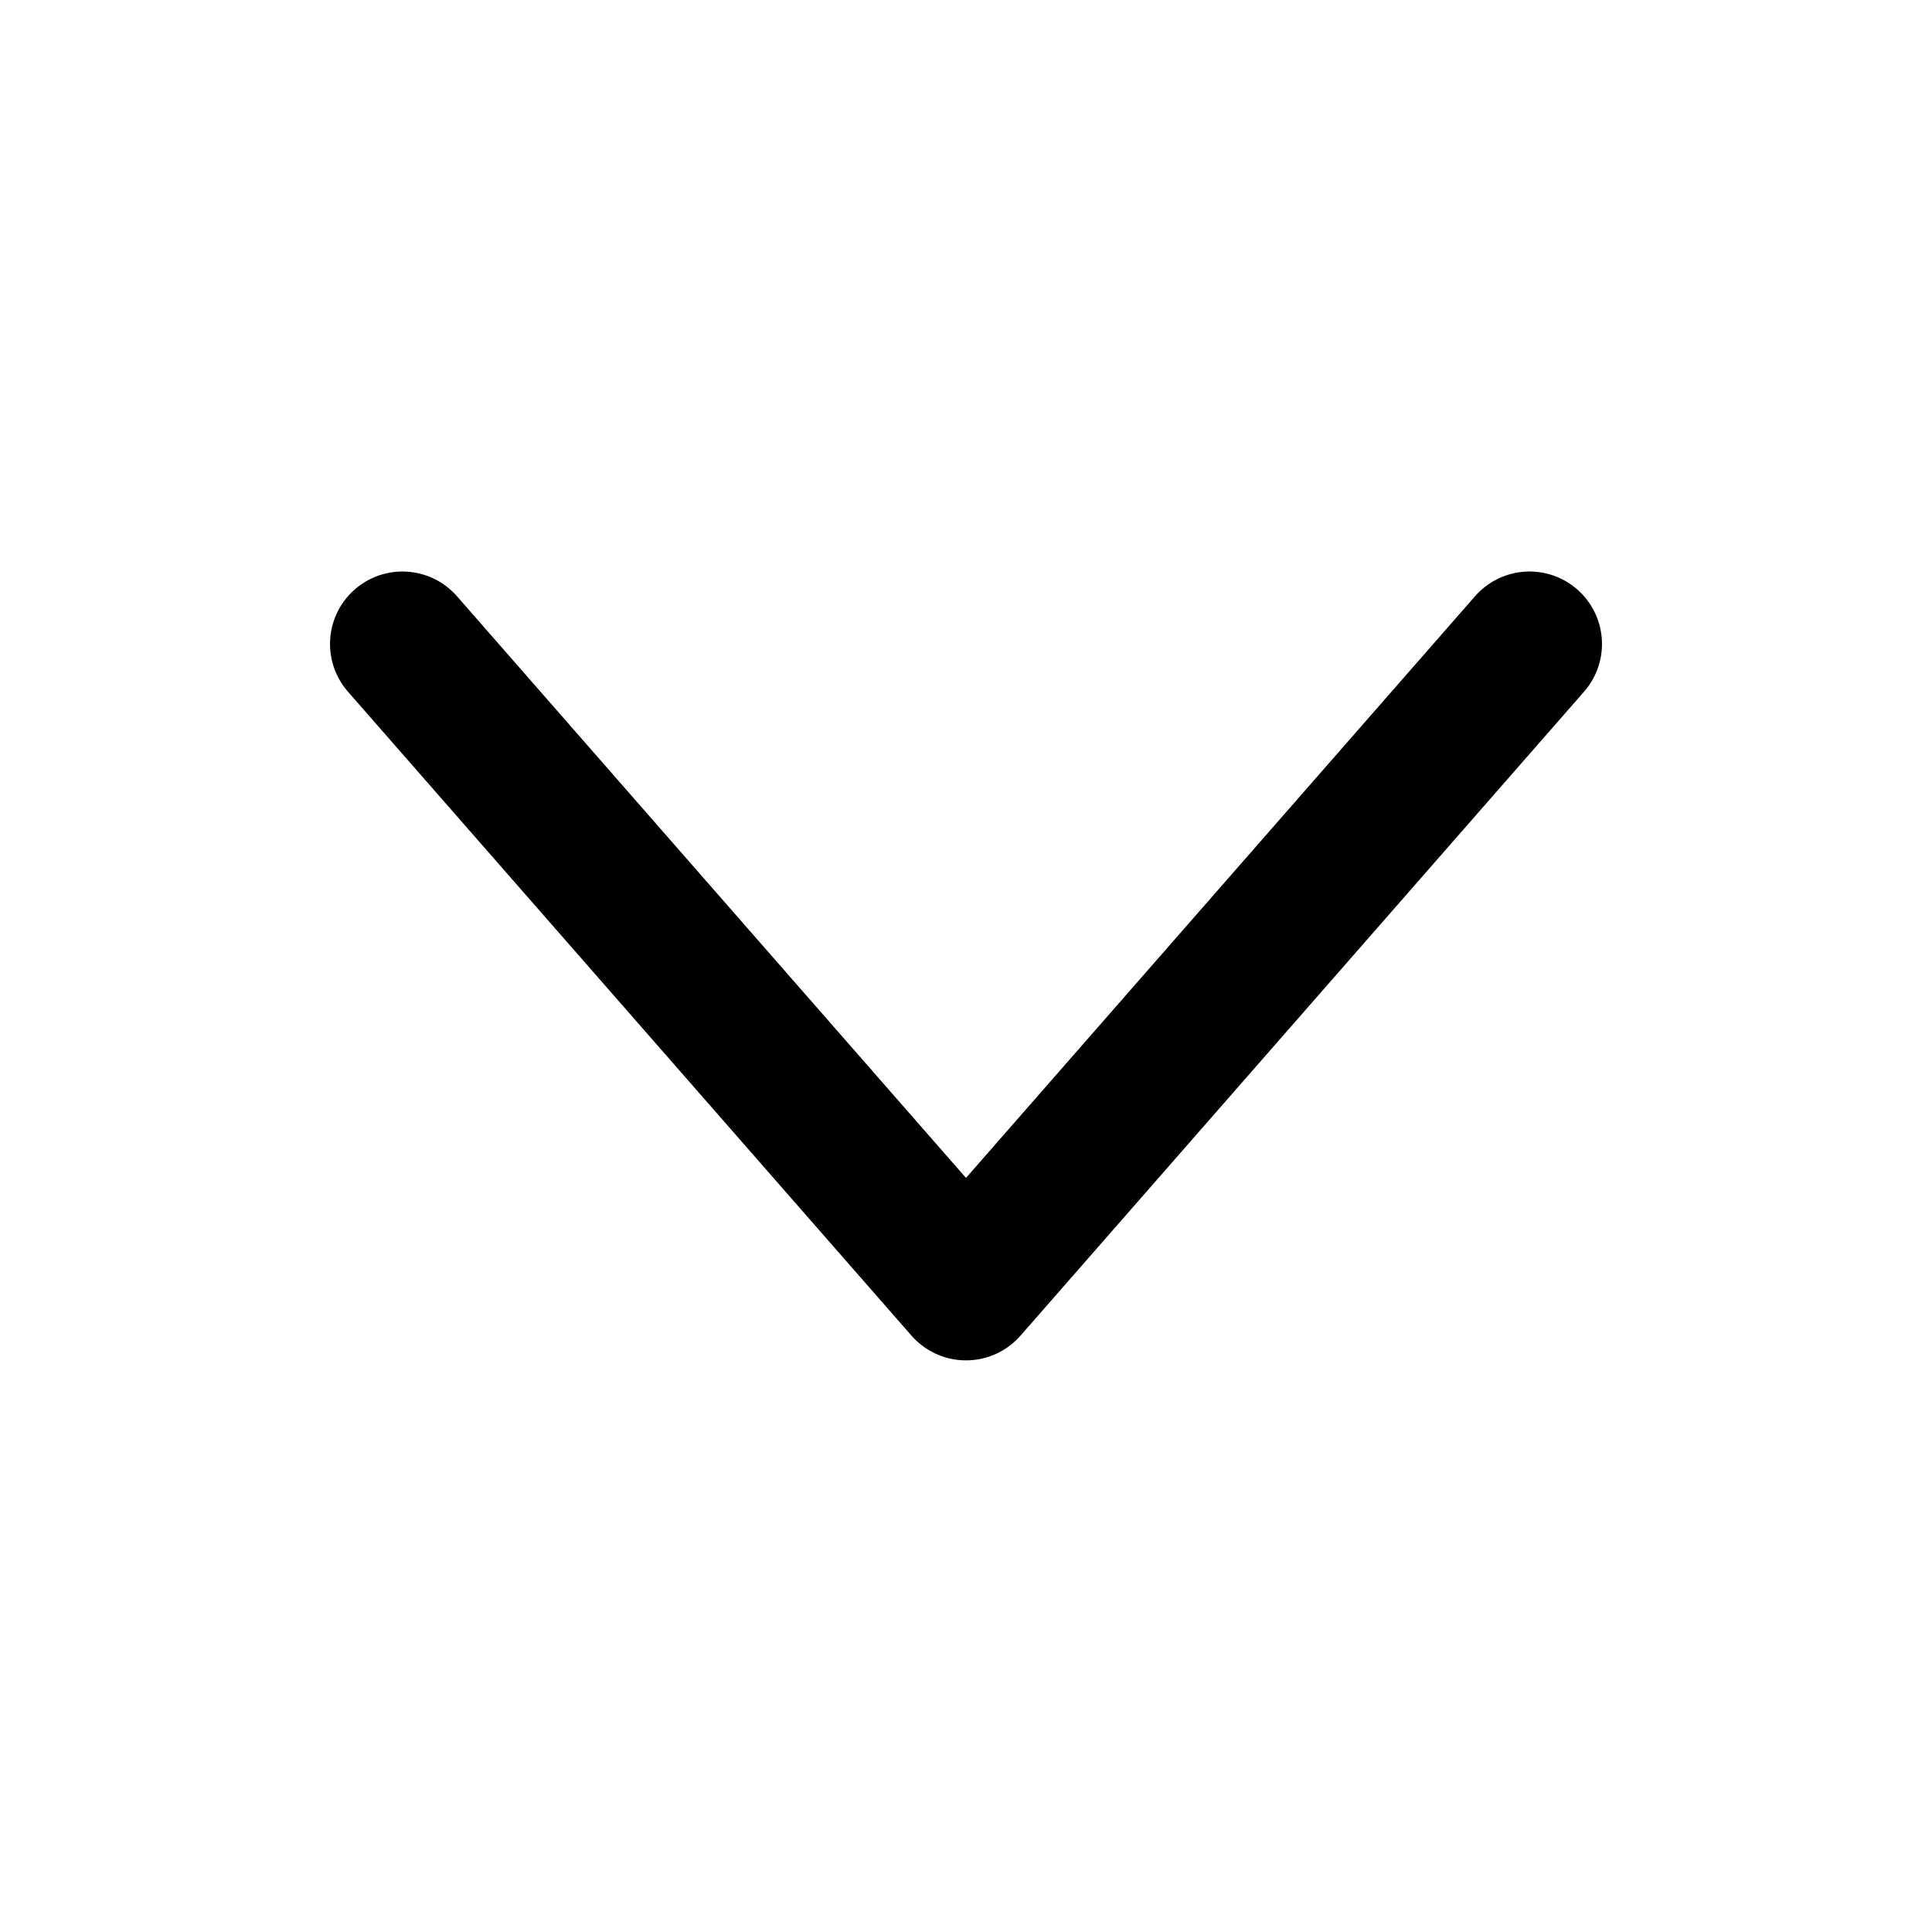 <svg width="16" height="16" viewBox="0 0 16 16" fill="none" xmlns="http://www.w3.org/2000/svg">
<path d="M3.333 5.333L8 10.666L12.667 5.333" stroke="black" stroke-width="1.2" stroke-miterlimit="10" stroke-linecap="round" stroke-linejoin="round"/>
</svg>
